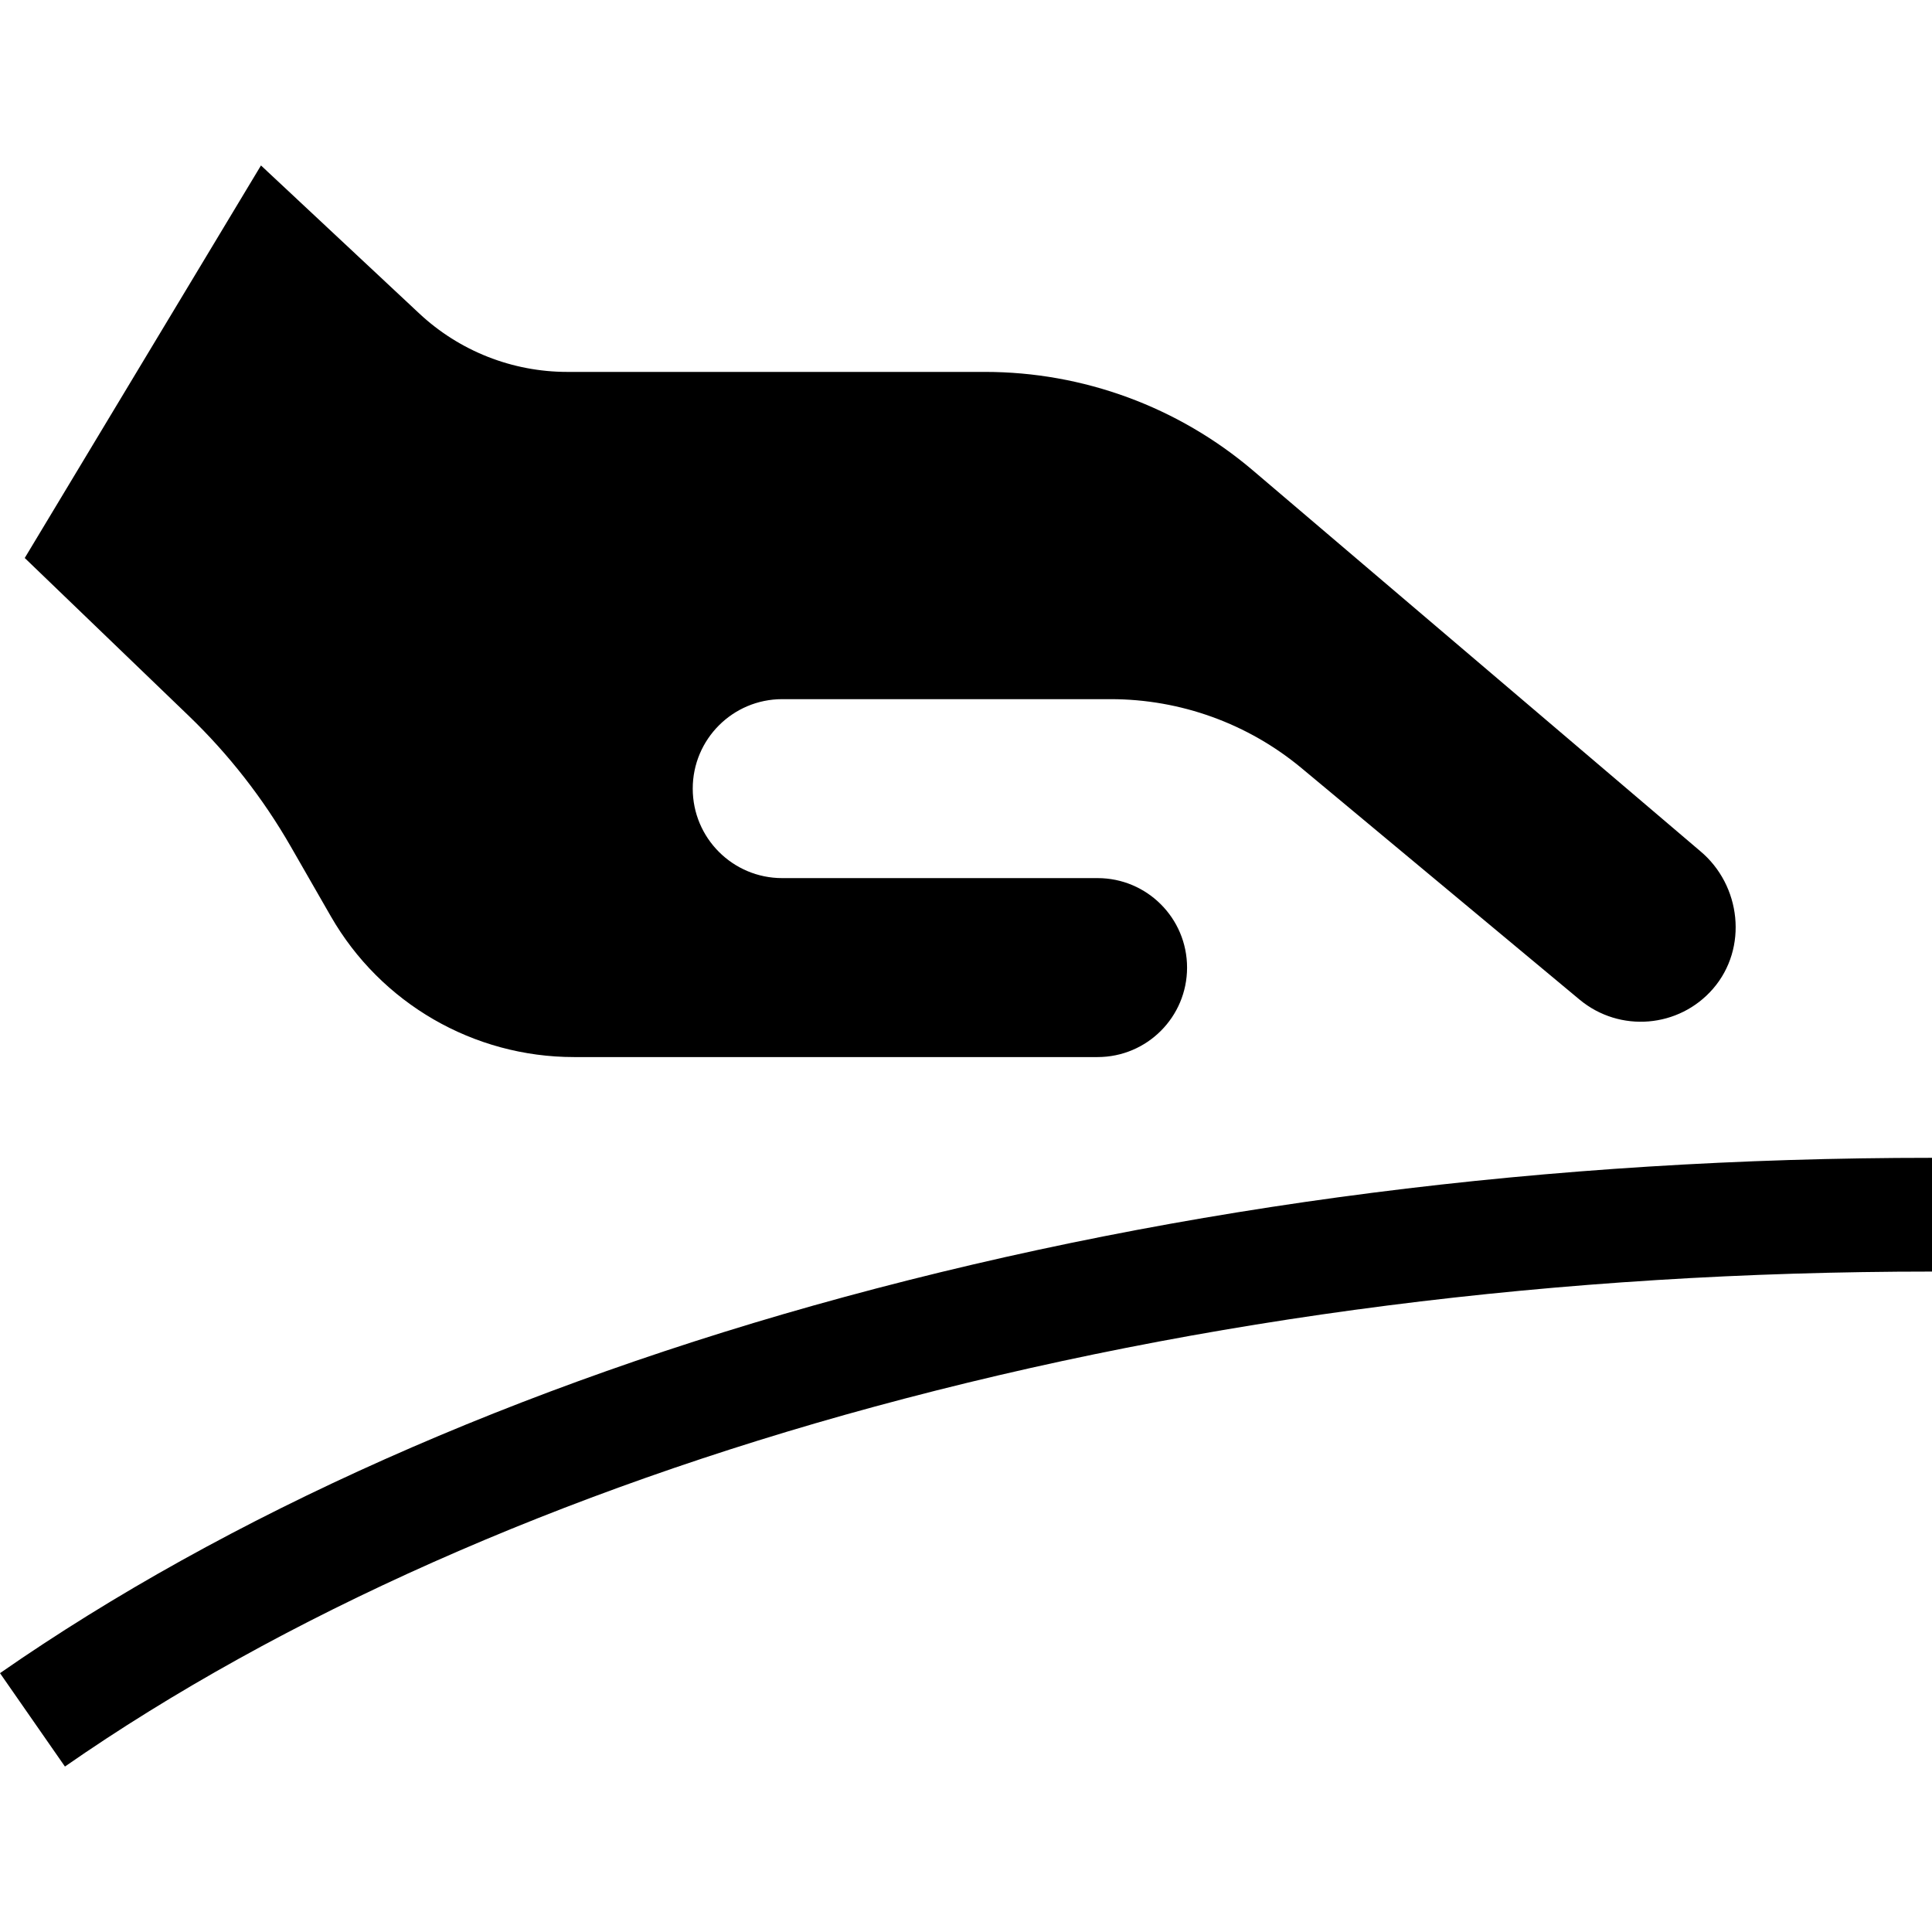 <?xml version="1.0" encoding="iso-8859-1"?>
<!-- Generator: Adobe Illustrator 19.0.0, SVG Export Plug-In . SVG Version: 6.00 Build 0)  -->
<svg xmlns="http://www.w3.org/2000/svg" xmlns:xlink="http://www.w3.org/1999/xlink" version="1.1" id="Layer_1" x="0px" y="0px" viewBox="0 0 512.001 512.001" style="enable-background:new 0 0 512.001 512.001;" xml:space="preserve">
<g>
	<g>
		<path d="M450.531,225.51L332.068,124.698c-19.827-16.873-45.014-26.139-71.049-26.139H150.331    c-14.561,0-28.578-5.532-39.214-15.478L69.161,43.849L6.556,147.873l43.459,41.829c10.602,10.205,19.703,21.861,27.031,34.623    l10.625,18.501c13.252,23.077,37.832,37.307,64.444,37.307h138.757c13.095,0,23.712-10.617,23.712-23.712    s-10.617-23.713-23.712-23.713h-56.206h-27.372c-13.095,0-23.712-10.616-23.712-23.712c0-13.095,10.616-23.712,23.712-23.712    h87.065c18.489,0,36.393,6.478,50.601,18.307l73.637,61.311c10.636,8.855,26.378,7.531,35.392-2.892    C463.285,251.261,461.452,234.603,450.531,225.51z"/>
	</g>
</g>
<g>
	<g>
		<path d="M223.718,343.727C137.406,367.18,60.046,401.648,0,443.404l17.209,24.749c57.248-39.81,131.39-72.777,214.414-95.337    c87.513-23.78,181.845-35.838,280.379-35.838v-30.143C410.798,306.834,313.807,319.247,223.718,343.727z"/>
	</g>
</g>
<g>
</g>
<g>
</g>
<g>
</g>
<g>
</g>
<g>
</g>
<g>
</g>
<g>
</g>
<g>
</g>
<g>
</g>
<g>
</g>
<g>
</g>
<g>
</g>
<g>
</g>
<g>
</g>
<g>
</g>
</svg>
